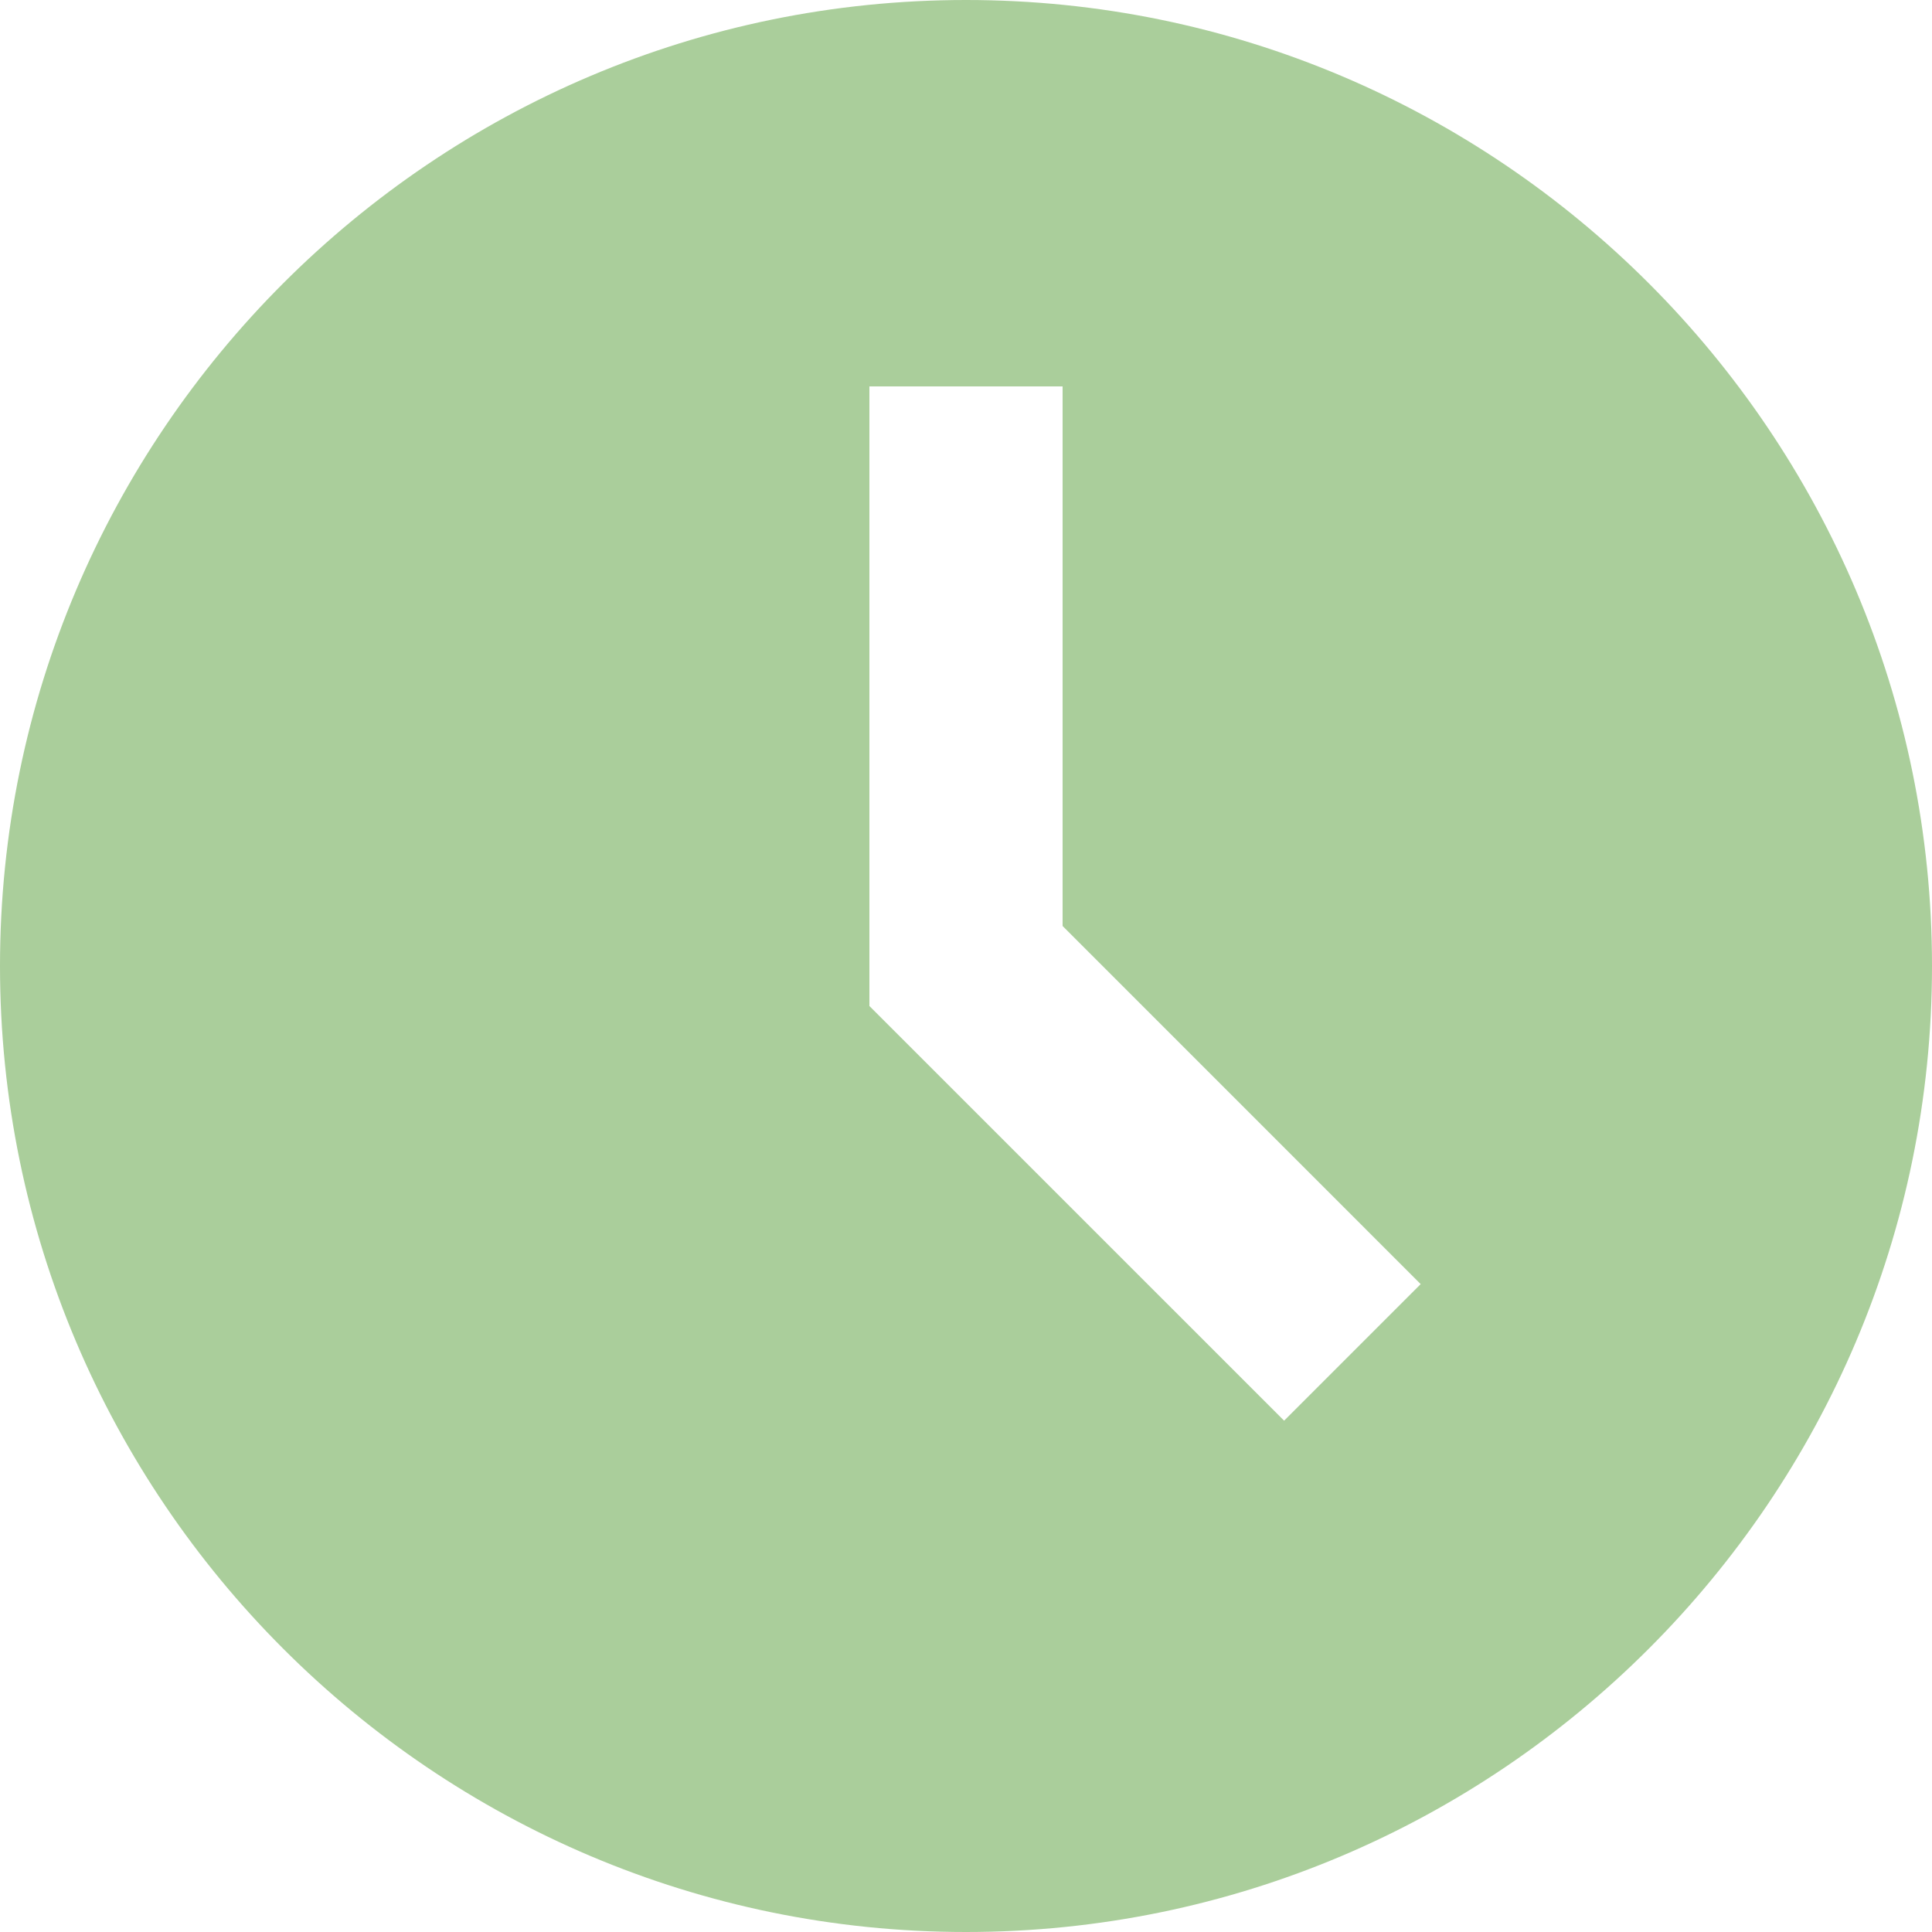 <svg width="84" height="84" viewBox="0 0 84 84" fill="none" xmlns="http://www.w3.org/2000/svg">
<path d="M42 0C18.841 0 0 18.841 0 42C0 65.159 18.841 84 42 84C65.159 84 84 65.159 84 42C84 18.841 65.159 0 42 0ZM55.831 61.769L37.8 43.739V16.8H46.2V40.261L61.769 55.831L55.831 61.769Z" fill="#AACE9B"/>
</svg>

